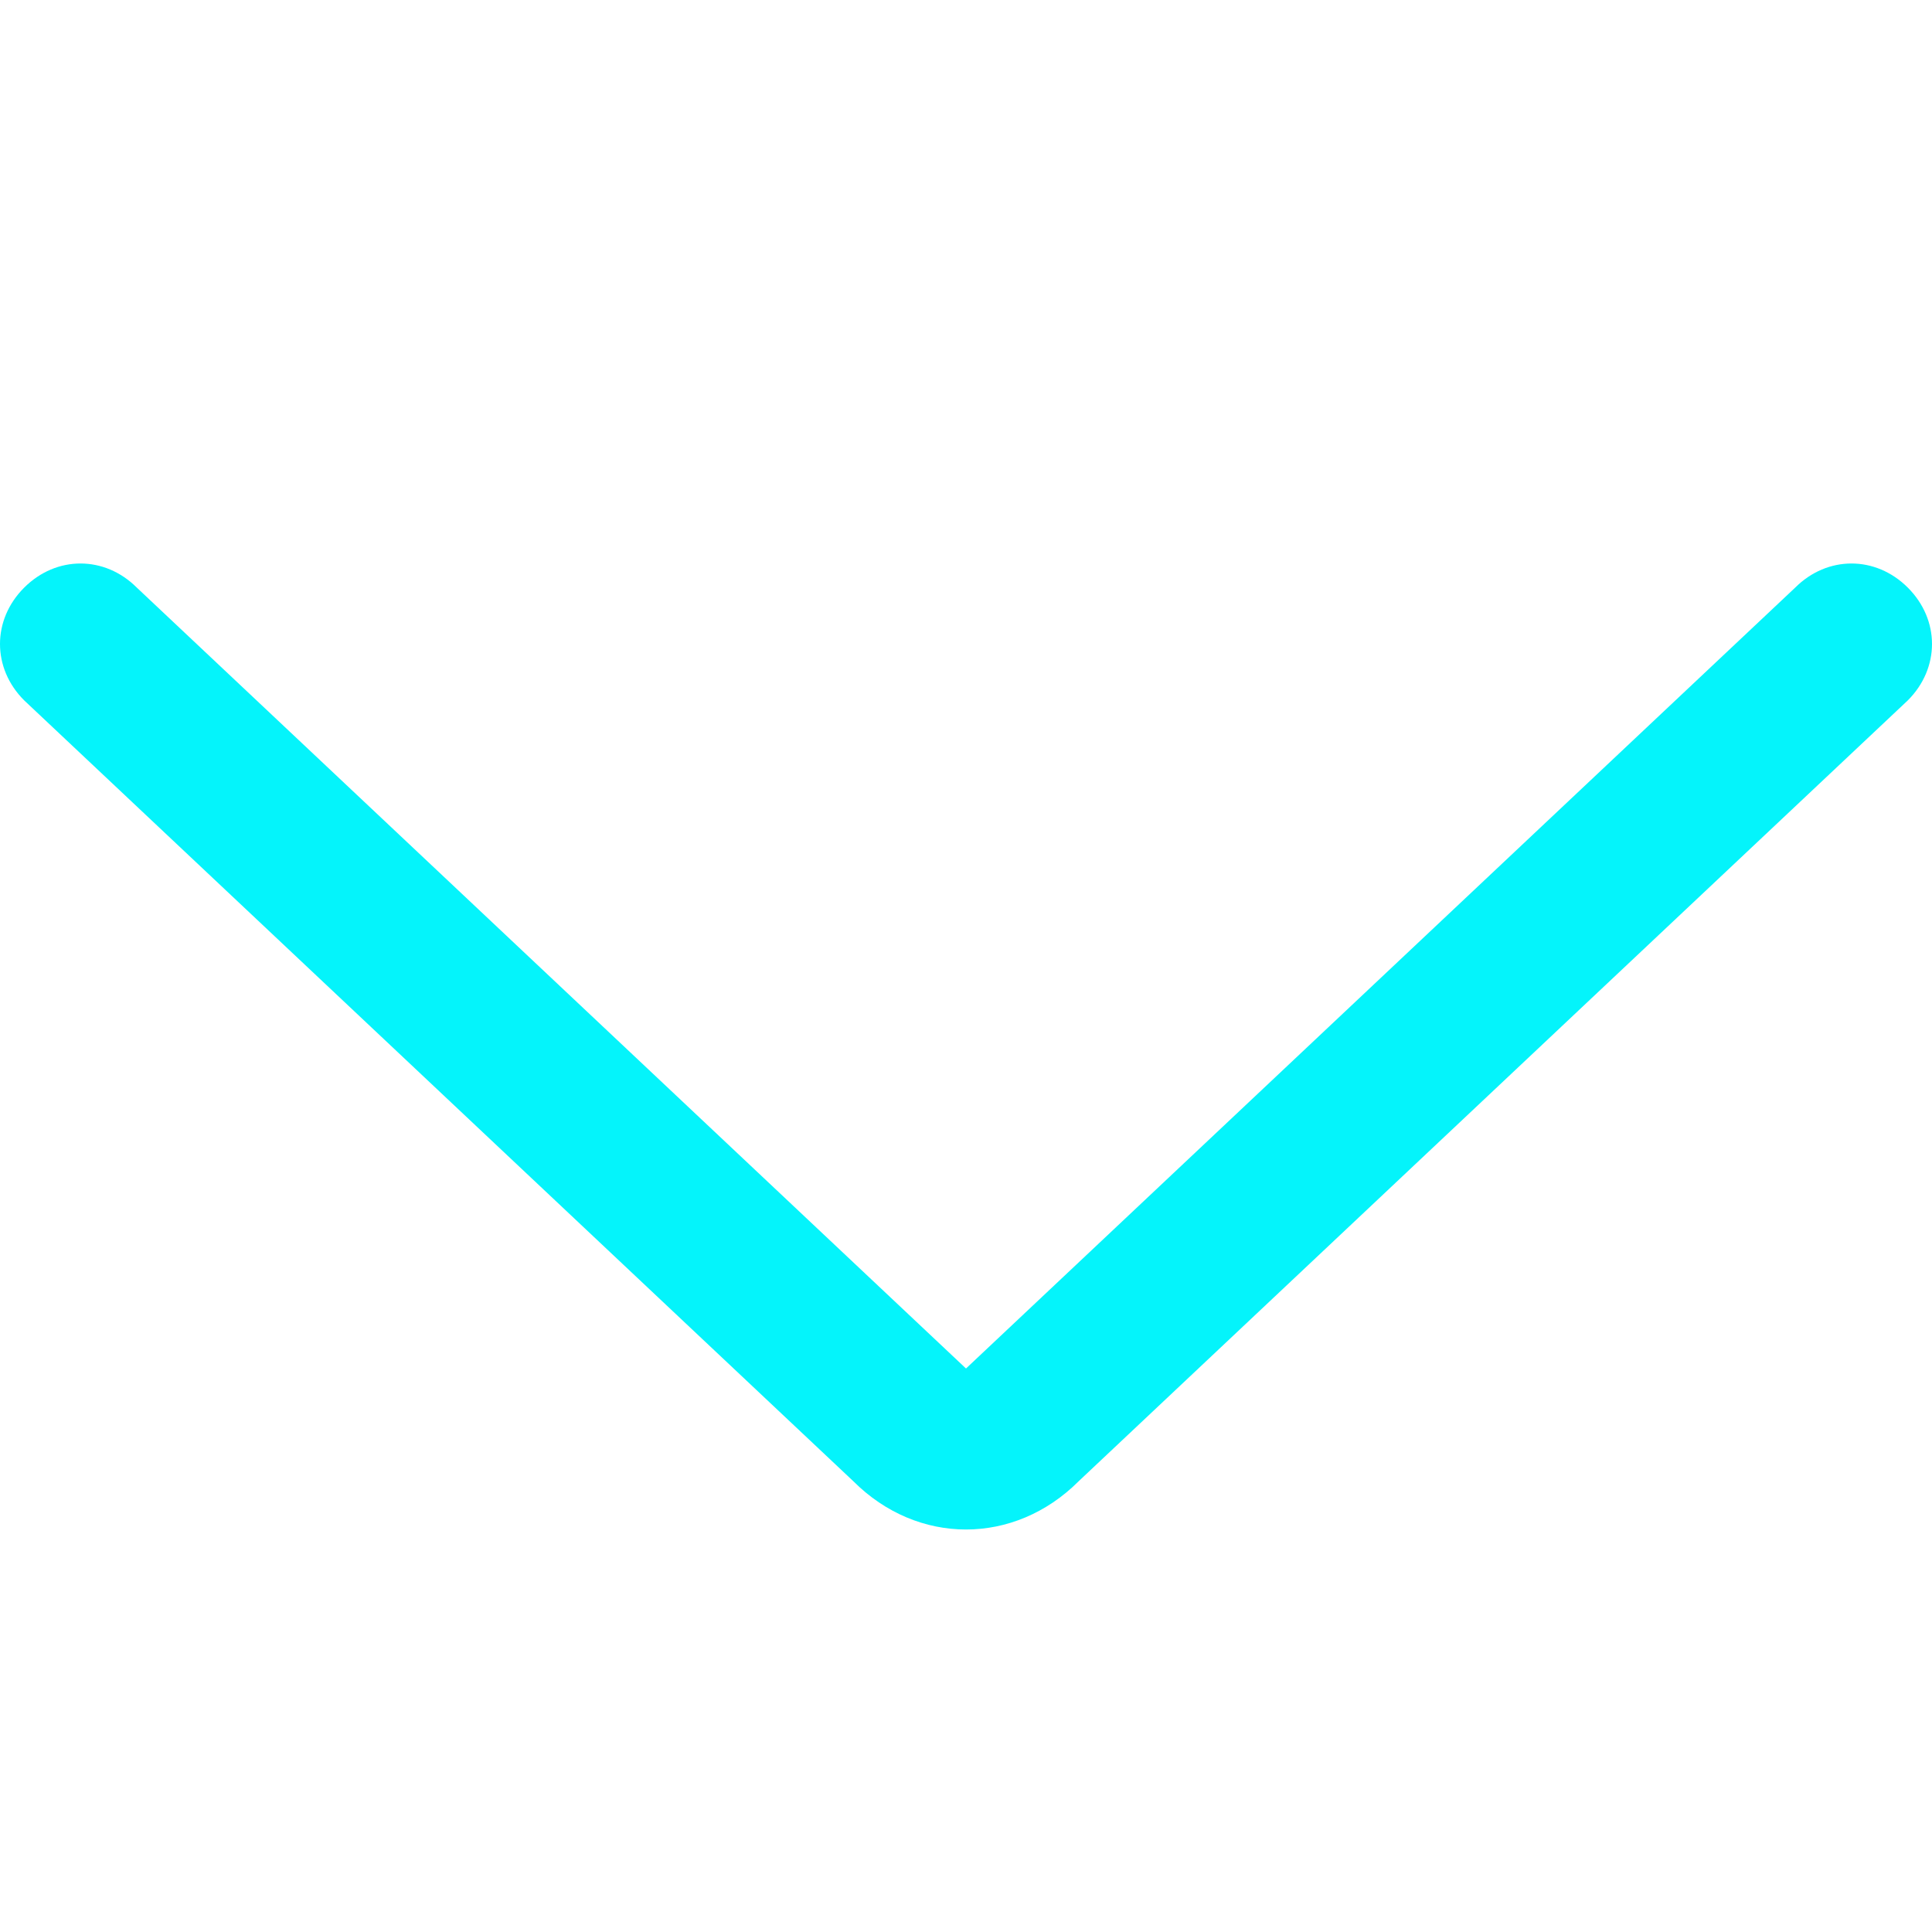 <?xml version="1.0" standalone="no"?><!DOCTYPE svg PUBLIC "-//W3C//DTD SVG 1.1//EN" "http://www.w3.org/Graphics/SVG/1.1/DTD/svg11.dtd"><svg t="1575873261820" class="icon" viewBox="0 0 1024 1024" version="1.1" xmlns="http://www.w3.org/2000/svg" p-id="1105" width="16" height="16" xmlns:xlink="http://www.w3.org/1999/xlink"><defs><style type="text/css"></style></defs><path d="M1011.2 311.467c-17.067-17.067-42.667-17.067-59.733 0L512 725.333 72.533 311.467c-17.067-17.067-42.667-17.067-59.733 0-17.067 17.067-17.067 42.667 0 59.733l439.467 413.867c17.067 17.067 38.4 25.6 59.733 25.6s42.667-8.533 59.733-25.6l439.467-413.867c17.067-17.067 17.067-42.667 0-59.733z" p-id="1106" fill="#04f4fb"></path></svg>